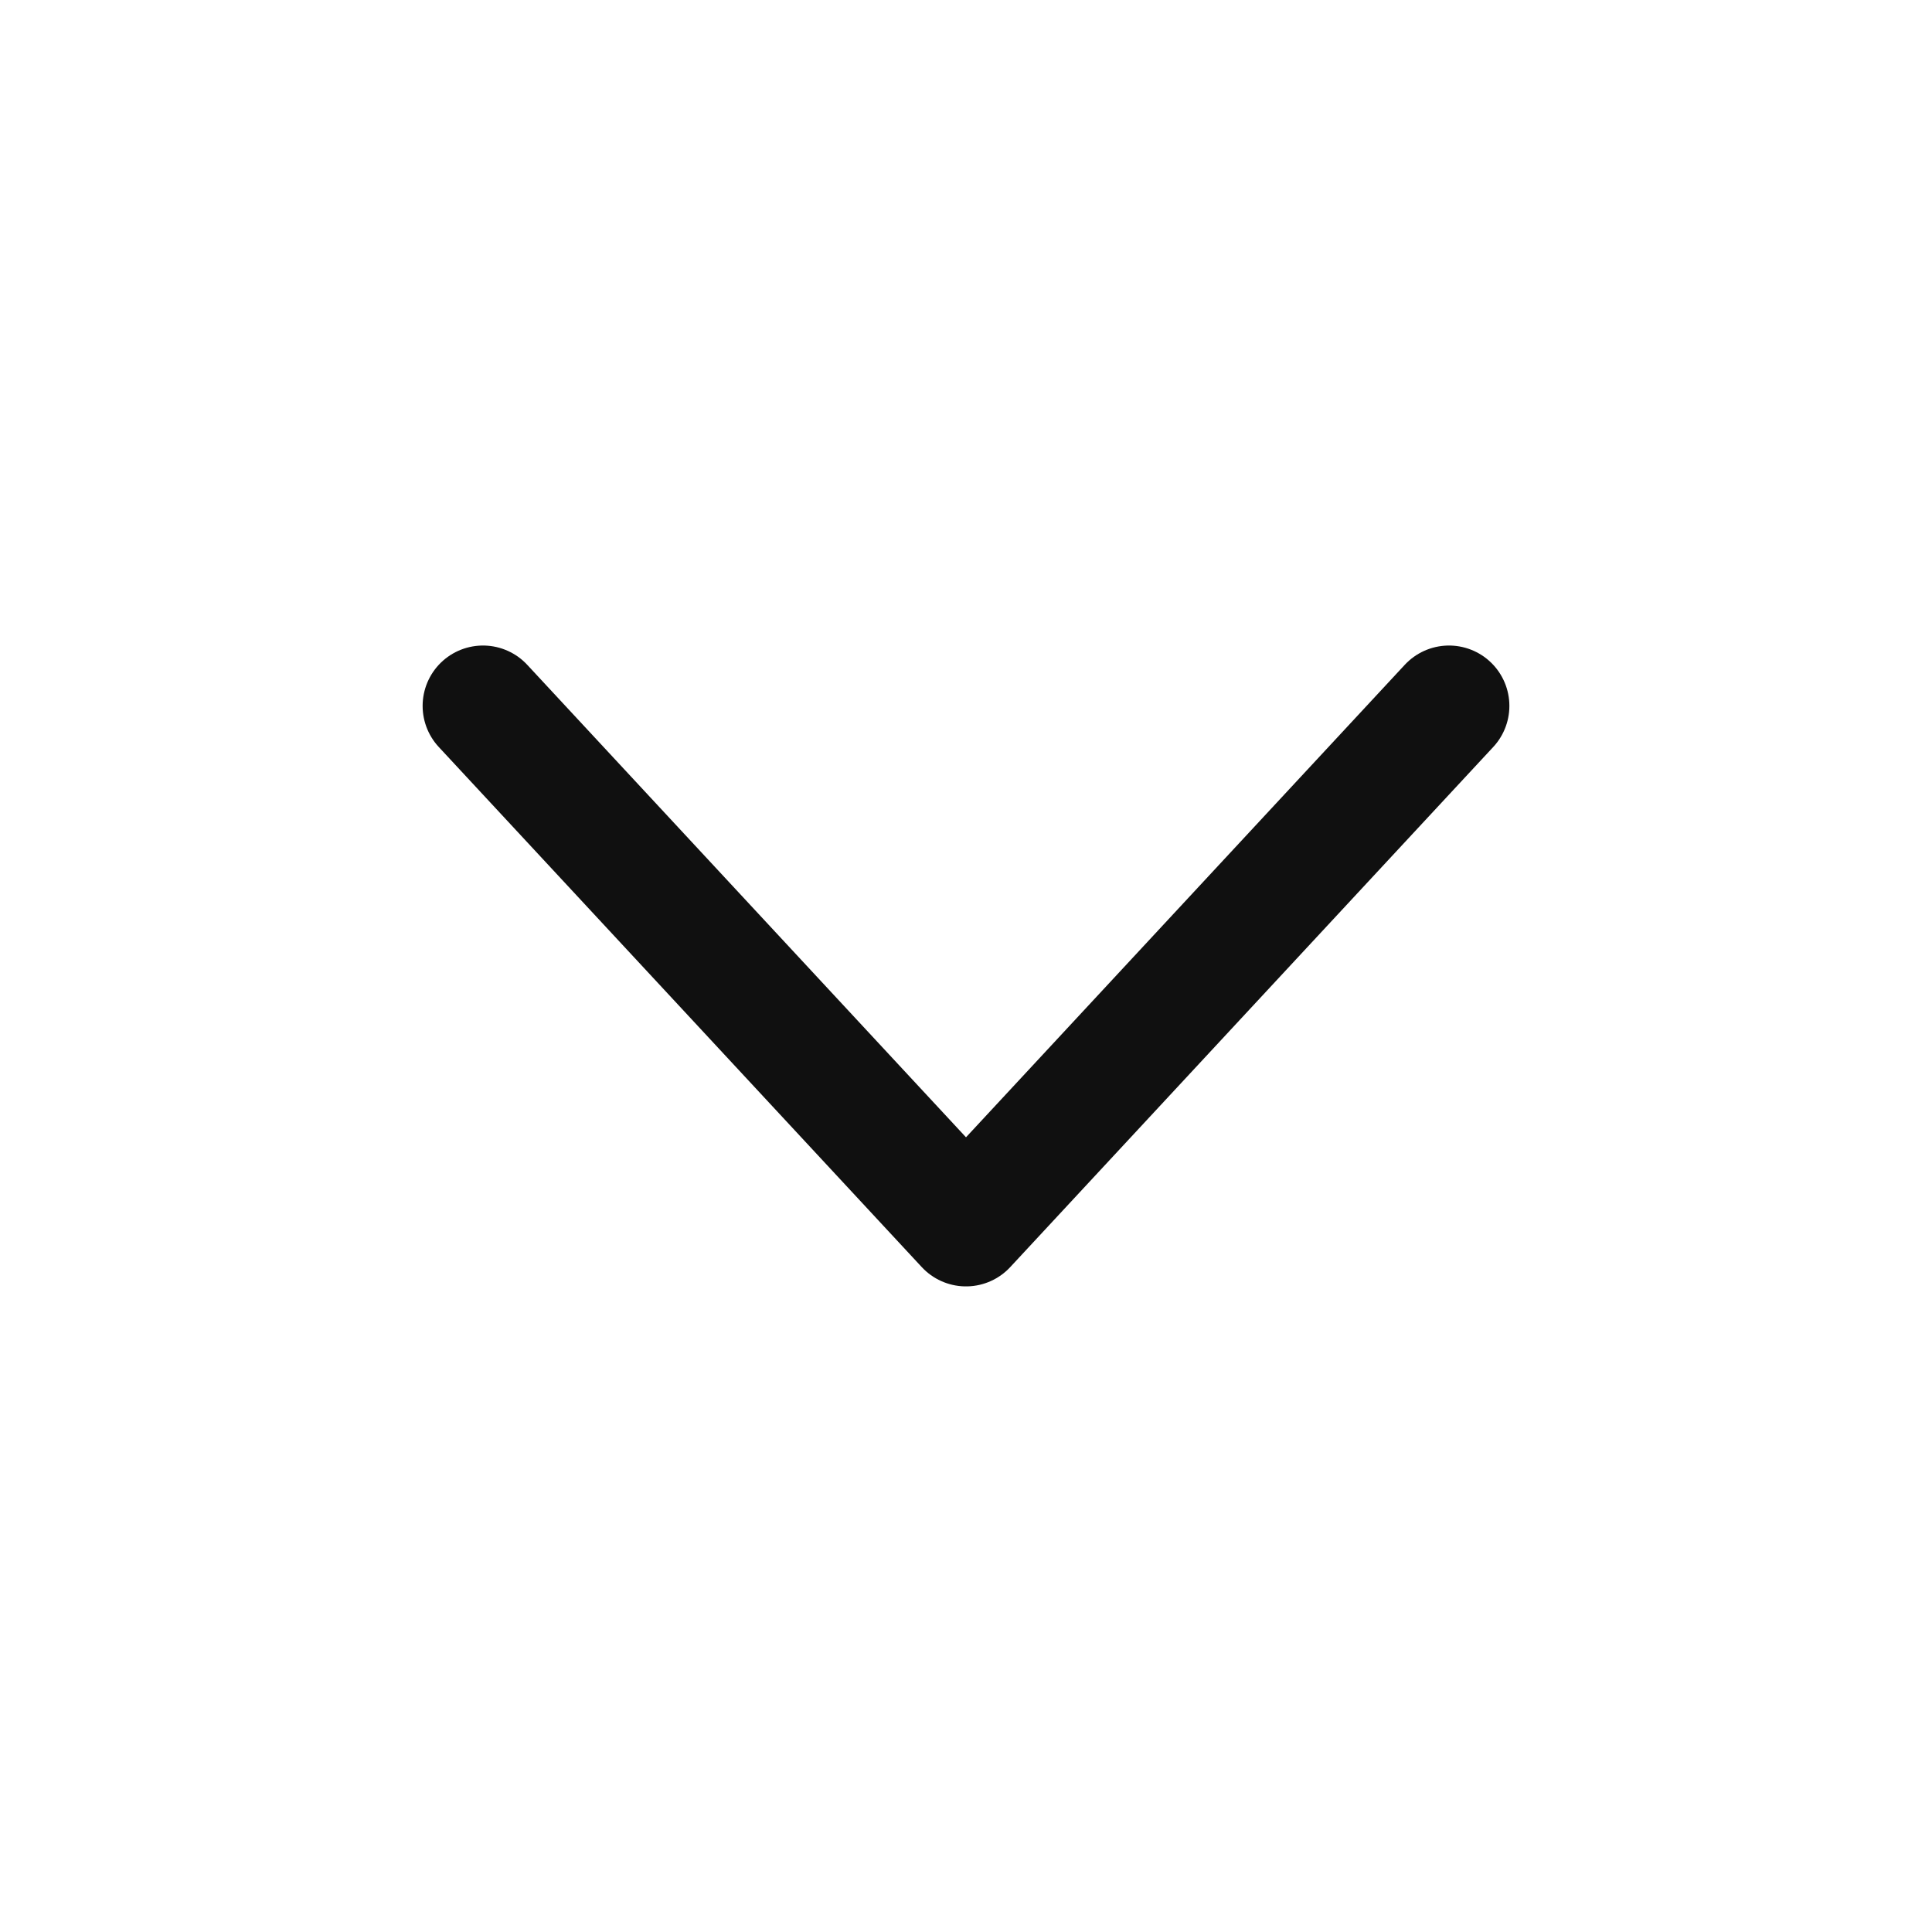 <svg xmlns="http://www.w3.org/2000/svg" width="24" height="24" viewBox="0 0 24 24" fill="none">
  <path d="M6 8.769L12 15.23L18 8.769" stroke="#101010" stroke-width="1.5" stroke-linecap="round" stroke-linejoin="round"/>
</svg>
